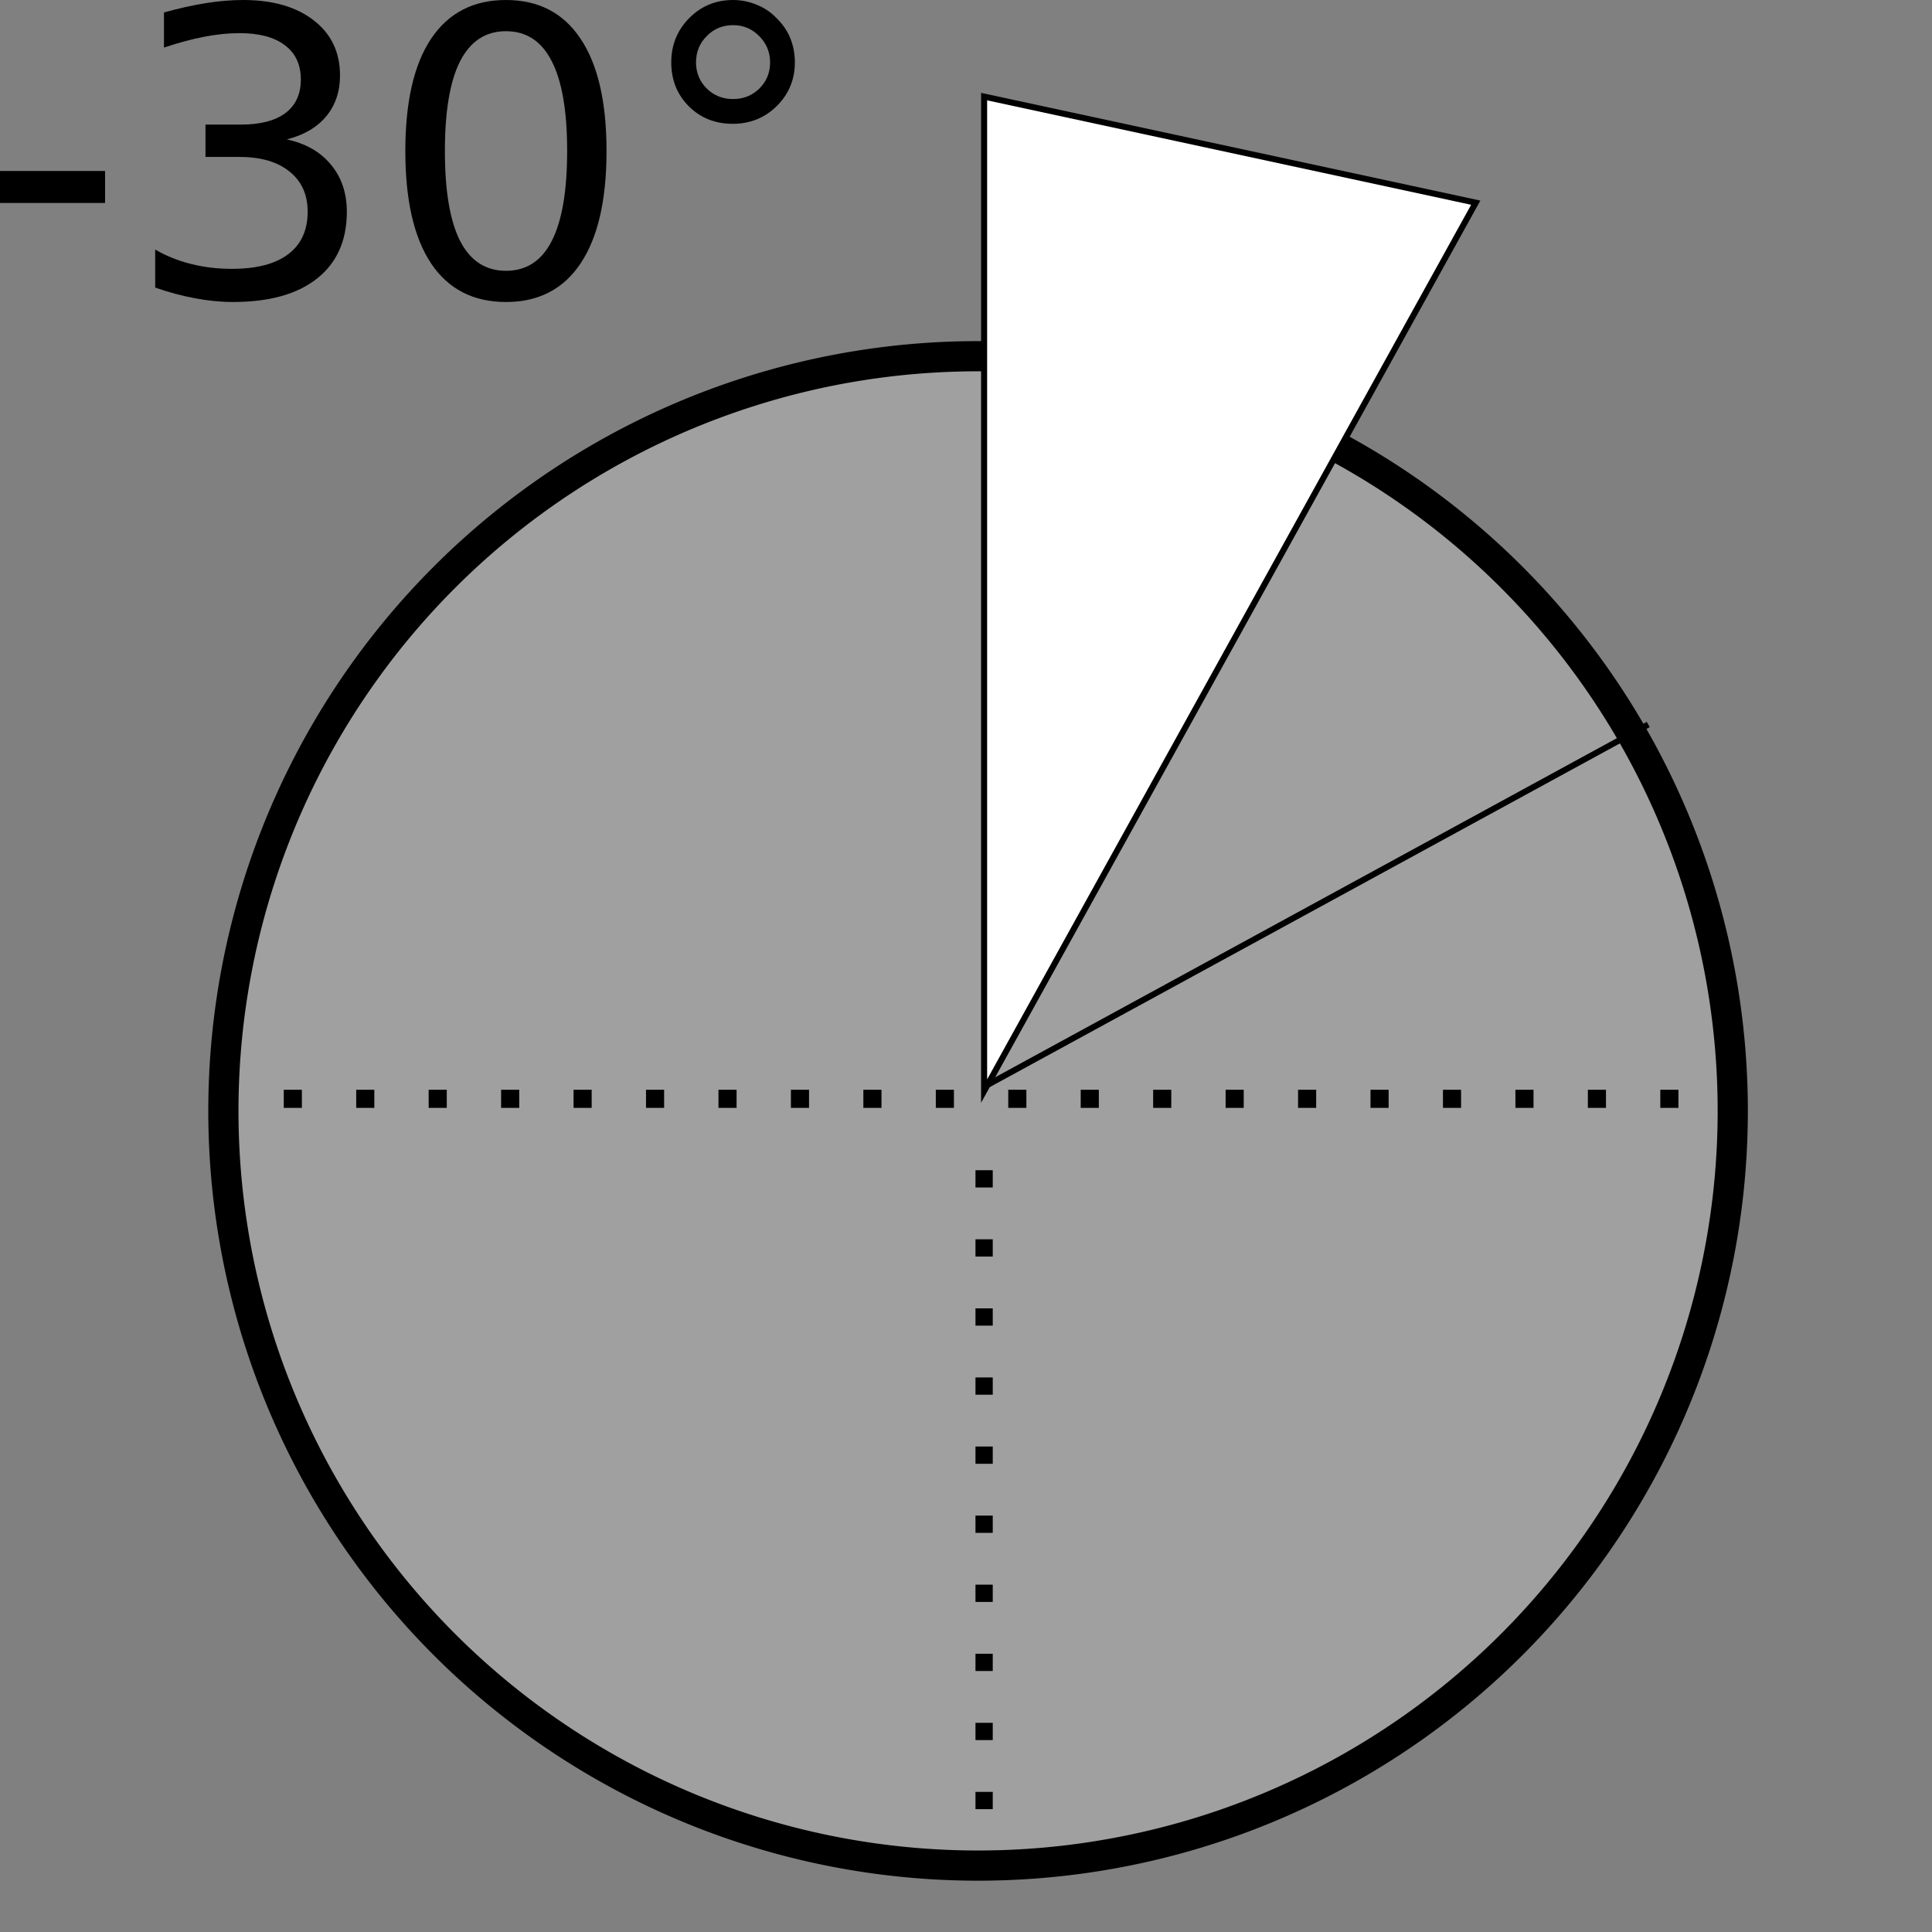 <?xml version="1.0" encoding="UTF-8" standalone="no"?>
<!-- Created with Inkscape (http://www.inkscape.org/) -->

<svg
   xmlns:dc="http://purl.org/dc/elements/1.1/"
   xmlns:cc="http://creativecommons.org/ns#"
   xmlns:rdf="http://www.w3.org/1999/02/22-rdf-syntax-ns#"
   xmlns:svg="http://www.w3.org/2000/svg"
   xmlns="http://www.w3.org/2000/svg"
   xmlns:sodipodi="http://sodipodi.sourceforge.net/DTD/sodipodi-0.dtd"
   xmlns:inkscape="http://www.inkscape.org/namespaces/inkscape"
   width="320"
   height="320"
   id="svg2"
   sodipodi:version="0.32"
   inkscape:version="0.91 r13725"
   version="1.0"
   sodipodi:docname="MoveRotM30.svg"
   inkscape:output_extension="org.inkscape.output.svg.inkscape"
   inkscape:export-filename="/home/aclark/CRK3/MMTk/images/msk/MoveRotM30.png"
   inkscape:export-xdpi="9"
   inkscape:export-ydpi="9">
  <rect width="100%" height="100%" fill="#808080" stroke="none"/>
  <defs
     id="defs4">
    <inkscape:perspective
       sodipodi:type="inkscape:persp3d"
       inkscape:vp_x="0 : 160 : 1"
       inkscape:vp_y="0 : 1000 : 0"
       inkscape:vp_z="320 : 160 : 1"
       inkscape:persp3d-origin="160 : 106.66667 : 1"
       id="perspective11" />
    <inkscape:perspective
       id="perspective3603"
       inkscape:persp3d-origin="0.5 : 0.33333333 : 1"
       inkscape:vp_z="1 : 0.5 : 1"
       inkscape:vp_y="0 : 1000 : 0"
       inkscape:vp_x="0 : 0.5 : 1"
       sodipodi:type="inkscape:persp3d" />
  </defs>
  <sodipodi:namedview
     id="base"
     pagecolor="#ffffff"
     bordercolor="#666666"
     borderopacity="1.0"
     gridtolerance="10000"
     guidetolerance="10"
     objecttolerance="10"
     inkscape:pageopacity="0.0"
     inkscape:pageshadow="2"
     inkscape:zoom="1.4"
     inkscape:cx="152.55422"
     inkscape:cy="163.97182"
     inkscape:document-units="px"
     inkscape:current-layer="layer1"
     width="320px"
     height="320px"
     showborder="true"
     inkscape:window-width="1857"
     inkscape:window-height="1156"
     inkscape:window-x="63"
     inkscape:window-y="0"
     showgrid="true"
     inkscape:window-maximized="1">
    <inkscape:grid
       type="xygrid"
       id="grid2817" />
  </sodipodi:namedview>
  <g
     inkscape:label="Layer 1"
     inkscape:groupmode="layer"
     id="layer1">
    <path
       sodipodi:type="arc"
       style="fill:#ffffff;fill-opacity:0.25;stroke:#000000;stroke-width:5;stroke-miterlimit:4;stroke-opacity:1;stroke-dasharray:none"
       id="path2819"
       sodipodi:cx="125"
       sodipodi:cy="125"
       sodipodi:rx="125"
       sodipodi:ry="125"
       d="m 250,125 a 125,125 0 1 1 -250,0 125,125 0 1 1 250,0 z"
       transform="matrix(-1,0,0,1,287,59)" />
    <path
       style="fill:none;stroke:#000000;stroke-width:3;stroke-linecap:butt;stroke-linejoin:miter;stroke-miterlimit:4;stroke-opacity:1;stroke-dasharray:3, 9;stroke-dashoffset:0"
       d="m 35,182 250,0"
       id="path3593" />
    <path
       style="fill:none;stroke:#000000;stroke-width:2.86;stroke-linecap:butt;stroke-linejoin:miter;stroke-miterlimit:4;stroke-opacity:1;stroke-dasharray:2.86, 8.581;stroke-dashoffset:0"
       d="m 163,299.654 0,-112.273"
       id="path3593-1" />
    <path
       style="fill:none;stroke:#000000;stroke-width:1px;stroke-linecap:butt;stroke-linejoin:miter;stroke-opacity:1"
       d="M 163,180 273,120"
       id="path3619"
       sodipodi:nodetypes="cc" />
    <path
       style="fill:#ffffff;fill-opacity:1;stroke:#000000;stroke-width:1px;stroke-linecap:butt;stroke-linejoin:miter;stroke-opacity:1"
       d="M 163,180.714 244.429,33.571 163,16 l 0,164.714 z"
       id="path3643"
       sodipodi:nodetypes="cccc" />
    <g
       style="font-style:normal;font-weight:normal;font-size:19.547px;font-family:'Bitstream Vera Sans';fill:#000000;fill-opacity:1;stroke:none"
       id="text3988"
       transform="matrix(0.812,0,0,0.812,1.642,-1.259)">
      <path
         d="m -2.023,36.429 21.435,0 0,6.522 -21.435,0 0,-6.522 z"
         style="font-size:81.446px"
         id="path8048"
         inkscape:connector-curvature="0" />
      <path
         d="m 56.476,29.986 q 5.766,1.233 8.988,5.13 3.261,3.897 3.261,9.624 0,8.789 -6.045,13.601 -6.045,4.812 -17.18,4.812 -3.738,0 -7.715,-0.756 -3.937,-0.716 -8.153,-2.187 l 0,-7.755 q 3.341,1.949 7.317,2.943 3.977,0.994 8.312,0.994 7.556,0 11.493,-2.983 3.977,-2.983 3.977,-8.67 0,-5.249 -3.698,-8.192 -3.659,-2.983 -10.221,-2.983 l -6.92,0 0,-6.602 7.238,0 q 5.926,0 9.067,-2.346 3.142,-2.386 3.142,-6.84 0,-4.573 -3.261,-6.999 -3.221,-2.466 -9.266,-2.466 -3.301,0 -7.079,0.716 -3.778,0.716 -8.312,2.227 l 0,-7.158 q 4.573,-1.273 8.55,-1.909 4.017,-0.636 7.556,-0.636 9.147,0 14.476,4.176 5.329,4.136 5.329,11.215 0,4.931 -2.824,8.351 -2.824,3.38 -8.033,4.693 z"
         style="font-size:81.446px"
         id="path8050"
         inkscape:connector-curvature="0" />
      <path
         d="m 101.176,7.915 q -6.204,0 -9.346,6.124 -3.102,6.085 -3.102,18.333 0,12.209 3.102,18.333 3.142,6.085 9.346,6.085 6.244,0 9.346,-6.085 3.142,-6.124 3.142,-18.333 0,-12.249 -3.142,-18.333 -3.102,-6.124 -9.346,-6.124 z m 0,-6.363 q 9.982,0 15.231,7.914 5.289,7.874 5.289,22.907 0,14.993 -5.289,22.907 -5.249,7.874 -15.231,7.874 -9.982,0 -15.271,-7.874 -5.249,-7.914 -5.249,-22.907 0,-15.033 5.249,-22.907 5.289,-7.914 15.271,-7.914 z"
         style="font-size:81.446px"
         id="path8052"
         inkscape:connector-curvature="0" />
      <path
         d="m 147.507,6.682 q -3.181,0 -5.369,2.227 -2.187,2.187 -2.187,5.369 0,3.142 2.187,5.329 2.187,2.148 5.369,2.148 3.181,0 5.369,-2.148 2.187,-2.187 2.187,-5.329 0,-3.142 -2.227,-5.369 -2.187,-2.227 -5.329,-2.227 z m 0,-5.13 q 2.545,0 4.892,0.994 2.346,0.954 4.056,2.784 1.829,1.79 2.744,4.056 0.915,2.267 0.915,4.892 0,5.249 -3.698,8.908 -3.659,3.619 -8.988,3.619 -5.369,0 -8.948,-3.579 -3.579,-3.579 -3.579,-8.948 0,-5.329 3.659,-9.027 3.659,-3.698 8.948,-3.698 z"
         style="font-size:81.446px"
         id="path8054"
         inkscape:connector-curvature="0" />
    </g>
  </g>
</svg>
